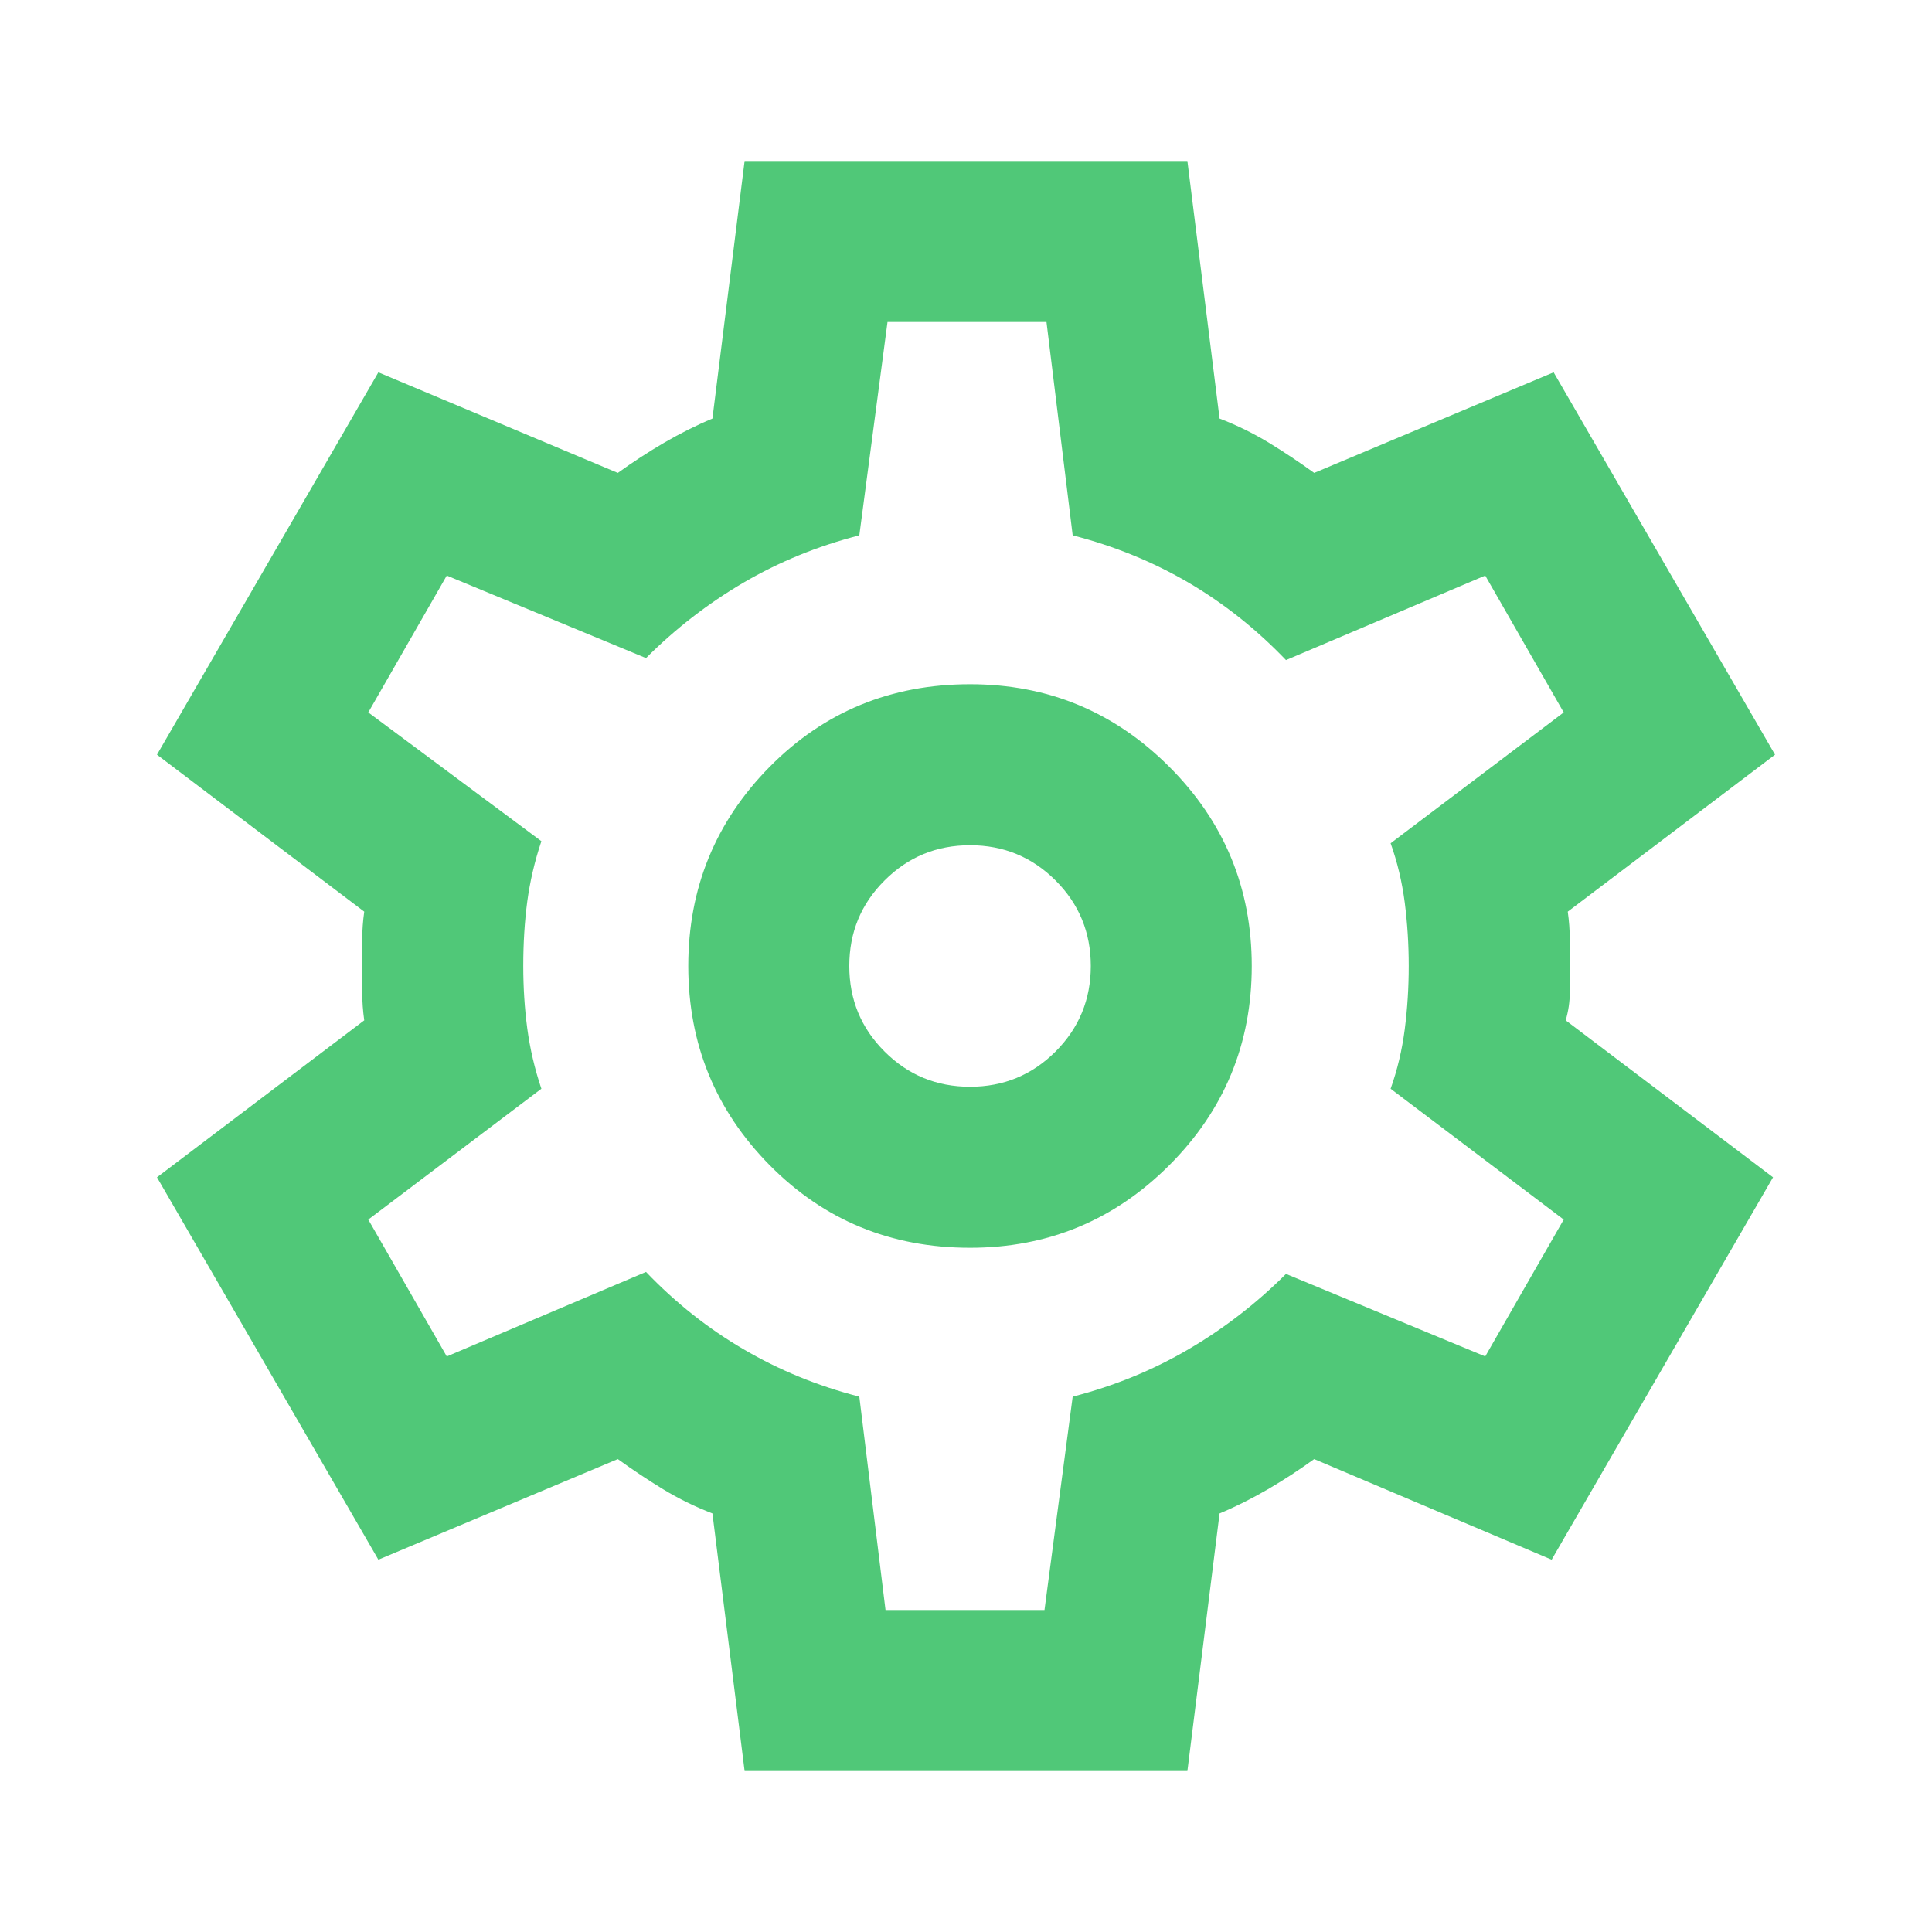 <svg width="32" height="32" viewBox="0 0 32 32" fill="none" xmlns="http://www.w3.org/2000/svg">
<mask id="mask0_361_1832" style="mask-type:alpha" maskUnits="userSpaceOnUse" x="0" y="0" width="32" height="32">
<rect width="32" height="32" fill="#D9D9D9"/>
</mask>
<g mask="url(#mask0_361_1832)">
<path d="M12.333 29.333L11.8 25.067C11.511 24.956 11.239 24.822 10.984 24.667C10.728 24.511 10.478 24.344 10.233 24.167L6.267 25.833L2.6 19.5L6.033 16.9C6.011 16.744 6 16.594 6 16.449V15.549C6 15.405 6.011 15.255 6.033 15.1L2.6 12.5L6.267 6.167L10.233 7.833C10.478 7.656 10.733 7.489 11 7.333C11.267 7.178 11.533 7.044 11.8 6.933L12.333 2.667H19.667L20.2 6.933C20.489 7.044 20.761 7.178 21.017 7.333C21.272 7.489 21.522 7.656 21.767 7.833L25.733 6.167L29.4 12.5L25.967 15.1C25.989 15.255 26 15.405 26 15.549V16.449C26 16.594 25.978 16.744 25.933 16.9L29.367 19.5L25.7 25.833L21.767 24.167C21.522 24.344 21.267 24.511 21 24.667C20.733 24.822 20.467 24.956 20.2 25.067L19.667 29.333H12.333ZM16.067 20.667C17.355 20.667 18.456 20.211 19.367 19.3C20.278 18.389 20.733 17.289 20.733 16C20.733 14.711 20.278 13.611 19.367 12.7C18.456 11.789 17.355 11.333 16.067 11.333C14.755 11.333 13.65 11.789 12.749 12.7C11.85 13.611 11.4 14.711 11.4 16C11.4 17.289 11.85 18.389 12.749 19.3C13.65 20.211 14.755 20.667 16.067 20.667ZM16.067 18C15.511 18 15.039 17.805 14.651 17.416C14.261 17.027 14.067 16.555 14.067 16C14.067 15.444 14.261 14.972 14.651 14.584C15.039 14.195 15.511 14 16.067 14C16.622 14 17.095 14.195 17.484 14.584C17.872 14.972 18.067 15.444 18.067 16C18.067 16.555 17.872 17.027 17.484 17.416C17.095 17.805 16.622 18 16.067 18ZM14.667 26.667H17.3L17.767 23.133C18.456 22.956 19.095 22.694 19.684 22.349C20.272 22.005 20.811 21.589 21.3 21.1L24.6 22.467L25.9 20.2L23.033 18.033C23.144 17.722 23.222 17.394 23.267 17.049C23.311 16.705 23.333 16.355 23.333 16C23.333 15.644 23.311 15.294 23.267 14.949C23.222 14.605 23.144 14.278 23.033 13.967L25.9 11.8L24.6 9.533L21.3 10.933C20.811 10.422 20.272 9.994 19.684 9.649C19.095 9.305 18.456 9.044 17.767 8.867L17.333 5.333H14.7L14.233 8.867C13.544 9.044 12.906 9.305 12.317 9.649C11.728 9.994 11.189 10.411 10.7 10.9L7.4 9.533L6.1 11.8L8.967 13.933C8.855 14.267 8.778 14.6 8.733 14.933C8.689 15.267 8.667 15.622 8.667 16C8.667 16.355 8.689 16.7 8.733 17.033C8.778 17.367 8.855 17.7 8.967 18.033L6.1 20.2L7.4 22.467L10.7 21.067C11.189 21.578 11.728 22.005 12.317 22.349C12.906 22.694 13.544 22.956 14.233 23.133L14.667 26.667Z" fill="#50c878"/>
</g>
</svg>

